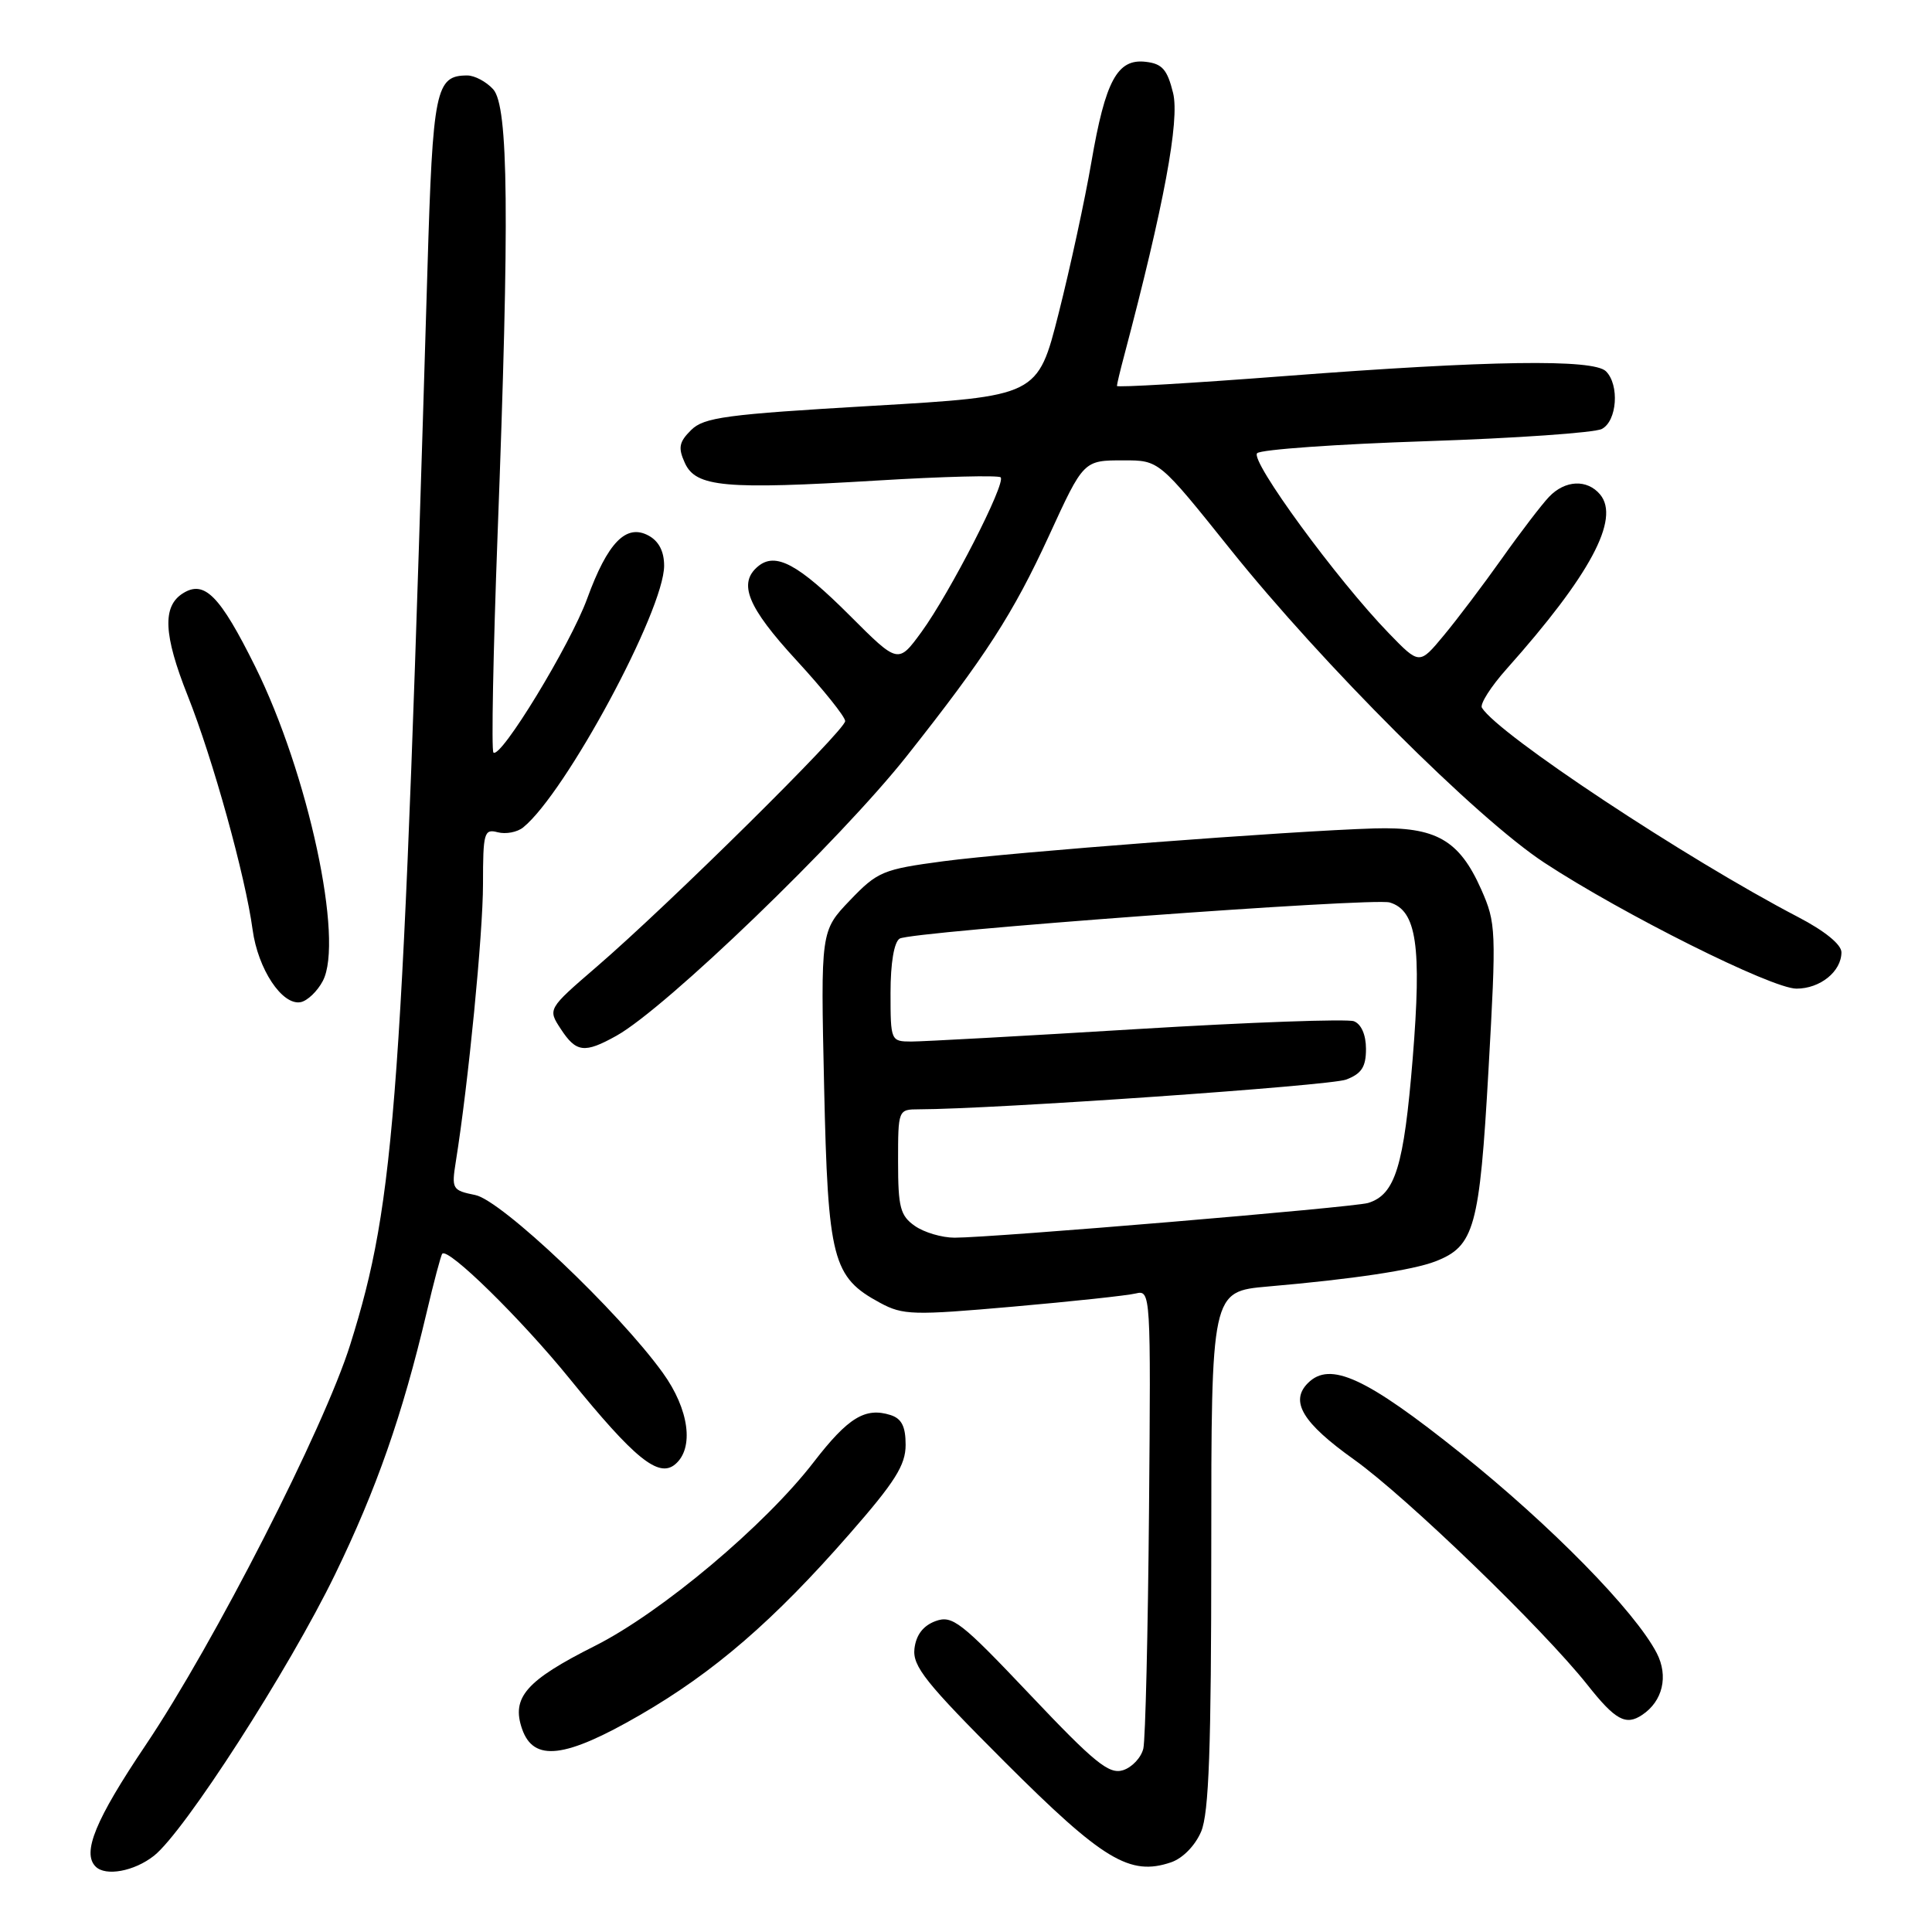 <?xml version="1.0" encoding="UTF-8" standalone="no"?>
<!DOCTYPE svg PUBLIC "-//W3C//DTD SVG 1.1//EN" "http://www.w3.org/Graphics/SVG/1.1/DTD/svg11.dtd" >
<svg xmlns="http://www.w3.org/2000/svg" xmlns:xlink="http://www.w3.org/1999/xlink" version="1.1" viewBox="0 0 256 256">
 <g >
 <path fill="currentColor"
d=" M 20.40 245.90 C 24.42 242.74 38.29 221.20 44.40 208.61 C 49.88 197.33 53.31 187.53 56.51 174.00 C 57.48 169.88 58.42 166.33 58.60 166.13 C 59.35 165.24 69.06 174.77 75.50 182.71 C 84.08 193.28 87.26 195.86 89.45 194.04 C 92.01 191.91 91.32 186.74 87.82 181.90 C 81.93 173.73 66.43 159.04 62.98 158.35 C 59.92 157.73 59.82 157.55 60.40 153.91 C 62.06 143.55 64.00 123.69 64.00 117.14 C 64.00 110.32 64.15 109.80 65.95 110.28 C 67.03 110.56 68.54 110.27 69.32 109.64 C 74.95 105.08 88.00 80.86 88.00 74.96 C 88.00 73.06 87.29 71.69 85.92 70.96 C 82.96 69.37 80.51 71.89 77.80 79.33 C 75.56 85.46 66.31 100.65 65.38 99.71 C 65.10 99.43 65.35 86.46 65.93 70.89 C 67.53 28.59 67.38 14.08 65.35 11.83 C 64.43 10.82 62.89 10.00 61.92 10.00 C 57.72 10.00 57.35 11.83 56.64 35.66 C 53.33 146.40 52.43 158.96 46.41 178.16 C 42.94 189.23 28.37 217.75 19.29 231.25 C 12.65 241.12 10.84 245.51 12.67 247.33 C 13.99 248.66 17.79 247.96 20.40 245.90 Z  M 159.16 242.69 C 160.19 240.23 160.50 231.70 160.50 205.31 C 160.50 171.13 160.50 171.13 168.00 170.47 C 179.31 169.49 187.19 168.30 190.20 167.14 C 195.37 165.13 196.05 162.70 197.23 141.82 C 198.28 123.19 198.25 122.33 196.26 117.83 C 193.35 111.29 190.26 109.53 182.10 109.77 C 171.05 110.10 134.03 112.92 125.00 114.12 C 116.98 115.19 116.28 115.48 112.62 119.30 C 108.74 123.36 108.74 123.36 109.20 143.98 C 109.71 166.94 110.30 169.23 116.63 172.64 C 119.65 174.27 121.01 174.30 134.20 173.14 C 142.07 172.45 149.40 171.66 150.50 171.39 C 152.47 170.91 152.50 171.35 152.25 200.20 C 152.11 216.32 151.77 230.48 151.50 231.68 C 151.22 232.88 150.01 234.18 148.81 234.56 C 146.96 235.15 145.05 233.60 136.51 224.58 C 127.30 214.86 126.19 213.99 123.95 214.81 C 122.32 215.42 121.39 216.63 121.17 218.45 C 120.90 220.79 122.64 222.97 133.17 233.50 C 146.15 246.47 149.71 248.62 155.16 246.77 C 156.72 246.24 158.36 244.56 159.16 242.69 Z  M 84.80 227.25 C 94.62 221.57 102.53 214.74 112.56 203.26 C 118.60 196.36 120.00 194.14 120.00 191.45 C 120.00 189.01 119.47 187.97 118.00 187.50 C 114.65 186.44 112.38 187.83 107.84 193.71 C 101.37 202.12 87.63 213.66 78.83 218.09 C 69.71 222.67 67.73 224.93 69.18 229.10 C 70.71 233.49 74.86 233.00 84.80 227.25 Z  M 217.60 227.23 C 220.32 225.42 221.10 222.10 219.53 219.05 C 216.65 213.49 205.52 202.14 193.56 192.57 C 181.00 182.52 176.24 180.33 173.31 183.26 C 170.88 185.69 172.59 188.53 179.42 193.40 C 186.38 198.37 204.44 215.81 210.34 223.25 C 214.04 227.93 215.43 228.69 217.60 227.23 Z  M 81.67 137.25 C 88.21 133.61 111.29 111.37 120.16 100.17 C 130.59 86.99 134.24 81.33 138.99 71.00 C 143.60 60.96 143.56 61.00 148.92 61.00 C 153.59 61.00 153.59 61.00 163.00 72.75 C 175.26 88.06 195.62 108.39 204.63 114.31 C 214.99 121.11 234.77 131.00 238.04 131.00 C 241.19 131.00 244.00 128.72 244.00 126.18 C 244.00 125.15 241.77 123.34 238.25 121.51 C 223.40 113.77 198.55 97.32 196.36 93.78 C 196.07 93.30 197.55 90.97 199.66 88.61 C 210.70 76.22 214.70 68.76 212.03 65.53 C 210.31 63.47 207.38 63.60 205.25 65.84 C 204.29 66.85 201.47 70.53 199.00 74.02 C 196.53 77.50 193.06 82.10 191.29 84.22 C 188.08 88.09 188.08 88.09 184.04 83.92 C 177.18 76.85 165.59 61.01 166.58 60.05 C 167.09 59.56 177.18 58.85 189.00 58.46 C 200.82 58.07 211.29 57.34 212.25 56.84 C 214.27 55.79 214.61 51.01 212.80 49.20 C 211.15 47.55 197.35 47.75 170.25 49.83 C 158.01 50.77 148.00 51.36 148.00 51.14 C 148.00 50.91 148.43 49.10 148.96 47.12 C 154.23 27.22 156.33 15.93 155.44 12.32 C 154.67 9.21 154.00 8.44 151.81 8.19 C 148.05 7.75 146.47 10.68 144.61 21.50 C 143.76 26.45 141.81 35.45 140.28 41.50 C 137.50 52.50 137.50 52.50 115.50 53.78 C 96.16 54.91 93.27 55.30 91.57 56.99 C 89.97 58.58 89.83 59.33 90.75 61.35 C 92.21 64.55 96.04 64.89 116.27 63.67 C 124.95 63.14 132.29 62.96 132.59 63.25 C 133.33 64.00 125.87 78.56 122.10 83.74 C 119.01 87.97 119.01 87.97 112.63 81.59 C 105.78 74.74 102.77 73.12 100.45 75.04 C 97.75 77.28 99.05 80.45 105.54 87.50 C 109.08 91.35 111.99 94.97 111.99 95.55 C 112.00 96.75 88.64 119.85 79.04 128.12 C 72.57 133.70 72.57 133.70 74.31 136.35 C 76.35 139.47 77.45 139.60 81.67 137.25 Z  M 42.77 129.99 C 45.61 124.65 40.84 102.49 33.81 88.31 C 29.14 78.91 27.09 76.83 24.25 78.61 C 21.49 80.33 21.66 84.10 24.87 92.18 C 28.21 100.57 32.51 116.08 33.47 123.18 C 34.18 128.42 37.39 133.26 39.84 132.79 C 40.72 132.62 42.05 131.36 42.77 129.99 Z  M 121.22 162.44 C 119.29 161.09 119.00 159.98 119.00 153.94 C 119.00 147.04 119.01 147.00 121.75 146.99 C 131.63 146.97 176.22 143.87 178.37 143.05 C 180.42 142.27 181.00 141.37 181.00 138.99 C 181.00 137.12 180.38 135.70 179.40 135.32 C 178.52 134.99 165.59 135.45 150.65 136.36 C 135.72 137.27 122.26 138.01 120.75 138.01 C 118.04 138.00 118.00 137.92 118.00 131.56 C 118.00 127.59 118.47 124.83 119.21 124.37 C 120.73 123.43 181.90 118.92 184.14 119.58 C 187.71 120.64 188.40 125.33 187.19 140.25 C 186.02 154.57 184.88 158.29 181.28 159.40 C 179.38 159.98 131.57 164.00 126.49 164.00 C 124.81 164.00 122.44 163.30 121.22 162.44 Z "/>
</g>
</svg>